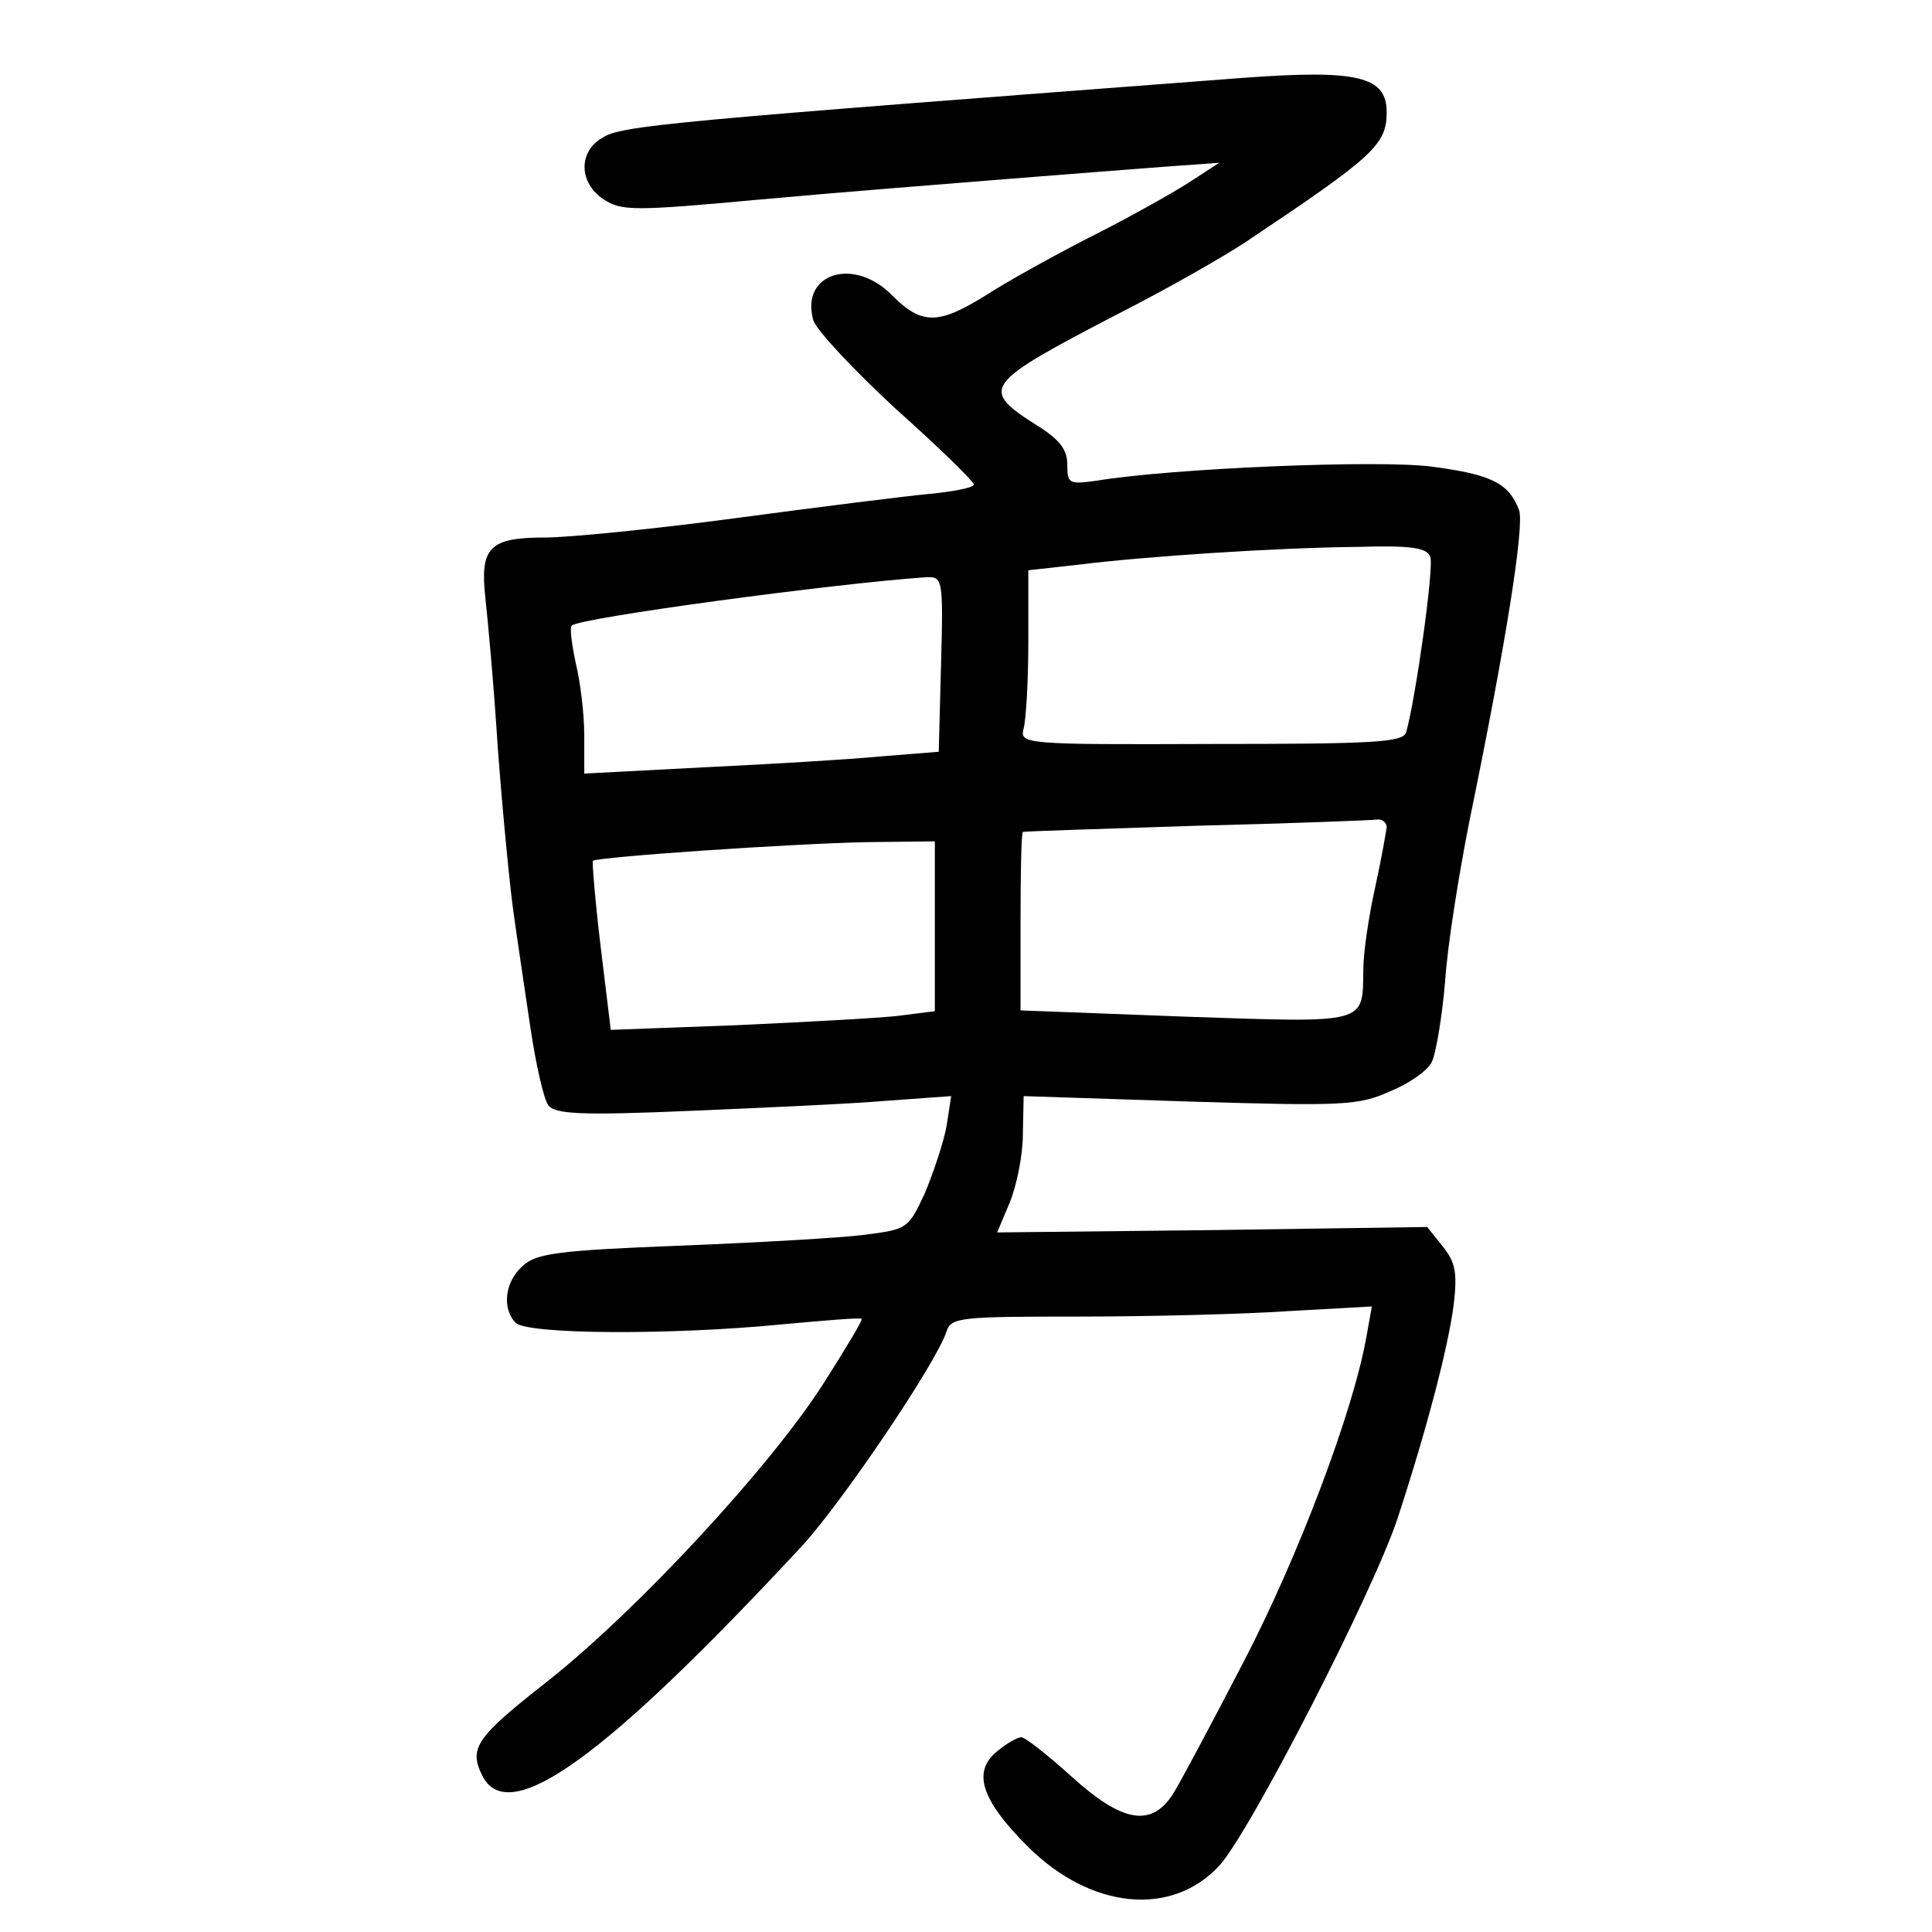 <?xml version="1.0" standalone="no"?>
<!DOCTYPE svg PUBLIC "-//W3C//DTD SVG 20010904//EN"
 "http://www.w3.org/TR/2001/REC-SVG-20010904/DTD/svg10.dtd">
<svg version="1.0" xmlns="http://www.w3.org/2000/svg"
 width="248pt" height="248pt" viewBox="0 0 248 248"
 preserveAspectRatio="xMidYMid meet">
<g transform="translate(0,248) scale(0.1,-0.1)"
fill="#000000" stroke="none">
<path d="M1595 2380 c-738 -56 -798 -61 -822 -77 -31 -18 -30 -58 2 -79 23
-15 39 -15 202 0 98 9 239 20 313 26 74 6 167 13 205 16 l70 5 -40 -26 c-22
-14 -79 -46 -127 -70 -47 -24 -108 -58 -134 -75 -60 -37 -81 -37 -119 1 -49
50 -118 28 -101 -32 4 -13 52 -64 106 -114 55 -49 100 -93 100 -97 0 -4 -26
-9 -57 -12 -32 -3 -143 -17 -248 -31 -104 -14 -215 -25 -246 -25 -71 0 -83
-13 -76 -77 3 -27 11 -113 16 -193 6 -80 15 -174 20 -210 5 -36 15 -103 22
-150 7 -47 17 -91 23 -99 9 -11 41 -13 181 -7 93 4 207 9 253 13 l83 6 -6 -39
c-4 -21 -17 -60 -28 -86 -21 -45 -22 -46 -77 -53 -30 -4 -137 -10 -237 -14
-157 -6 -185 -10 -202 -26 -23 -20 -27 -55 -9 -73 15 -15 199 -16 342 -2 55 5
101 9 102 7 2 -1 -21 -39 -49 -83 -69 -108 -240 -292 -354 -382 -93 -73 -102
-86 -83 -123 35 -64 159 27 409 296 51 55 174 237 186 276 6 18 18 19 169 19
90 0 211 3 270 7 l107 6 -7 -39 c-17 -96 -87 -281 -157 -416 -42 -81 -83 -158
-92 -172 -28 -42 -65 -35 -130 24 -30 27 -59 50 -64 50 -5 0 -19 -8 -31 -18
-32 -26 -21 -62 39 -122 81 -81 185 -91 246 -25 39 42 198 352 229 446 38 116
65 220 72 274 5 42 2 55 -14 75 l-20 25 -276 -4 -276 -3 16 38 c9 22 17 61 17
88 l1 49 213 -7 c198 -6 217 -5 257 13 25 10 49 27 54 38 5 10 13 56 17 103 3
47 18 139 31 205 47 228 71 380 64 400 -13 35 -36 46 -112 56 -68 9 -333 -2
-430 -18 -36 -5 -38 -4 -38 21 0 19 -10 32 -39 50 -74 47 -69 53 104 143 61
31 135 73 165 93 163 109 180 124 180 166 0 46 -37 55 -185 44z m241 -615 c5
-13 -19 -183 -31 -225 -4 -13 -41 -15 -251 -15 -242 -1 -245 0 -240 20 3 11 6
61 6 112 l0 91 63 7 c88 11 257 22 360 23 69 2 89 -1 93 -13z m-628 -137 l-3
-113 -75 -6 c-41 -4 -144 -10 -227 -14 l-153 -8 0 49 c0 27 -5 69 -11 93 -5
24 -8 46 -5 48 10 10 337 54 454 62 22 1 23 0 20 -111z m572 -210 c-1 -7 -7
-42 -15 -78 -8 -36 -15 -83 -15 -105 -1 -70 7 -68 -229 -60 l-211 8 0 113 c0
63 1 115 3 116 1 1 101 4 222 8 121 3 226 7 233 8 6 1 12 -4 12 -10z m-580
-127 l0 -109 -47 -6 c-27 -3 -120 -8 -208 -12 l-161 -6 -13 107 c-7 58 -11
108 -10 110 6 5 253 22 352 24 l87 1 0 -109z"/>
</g>
</svg>
